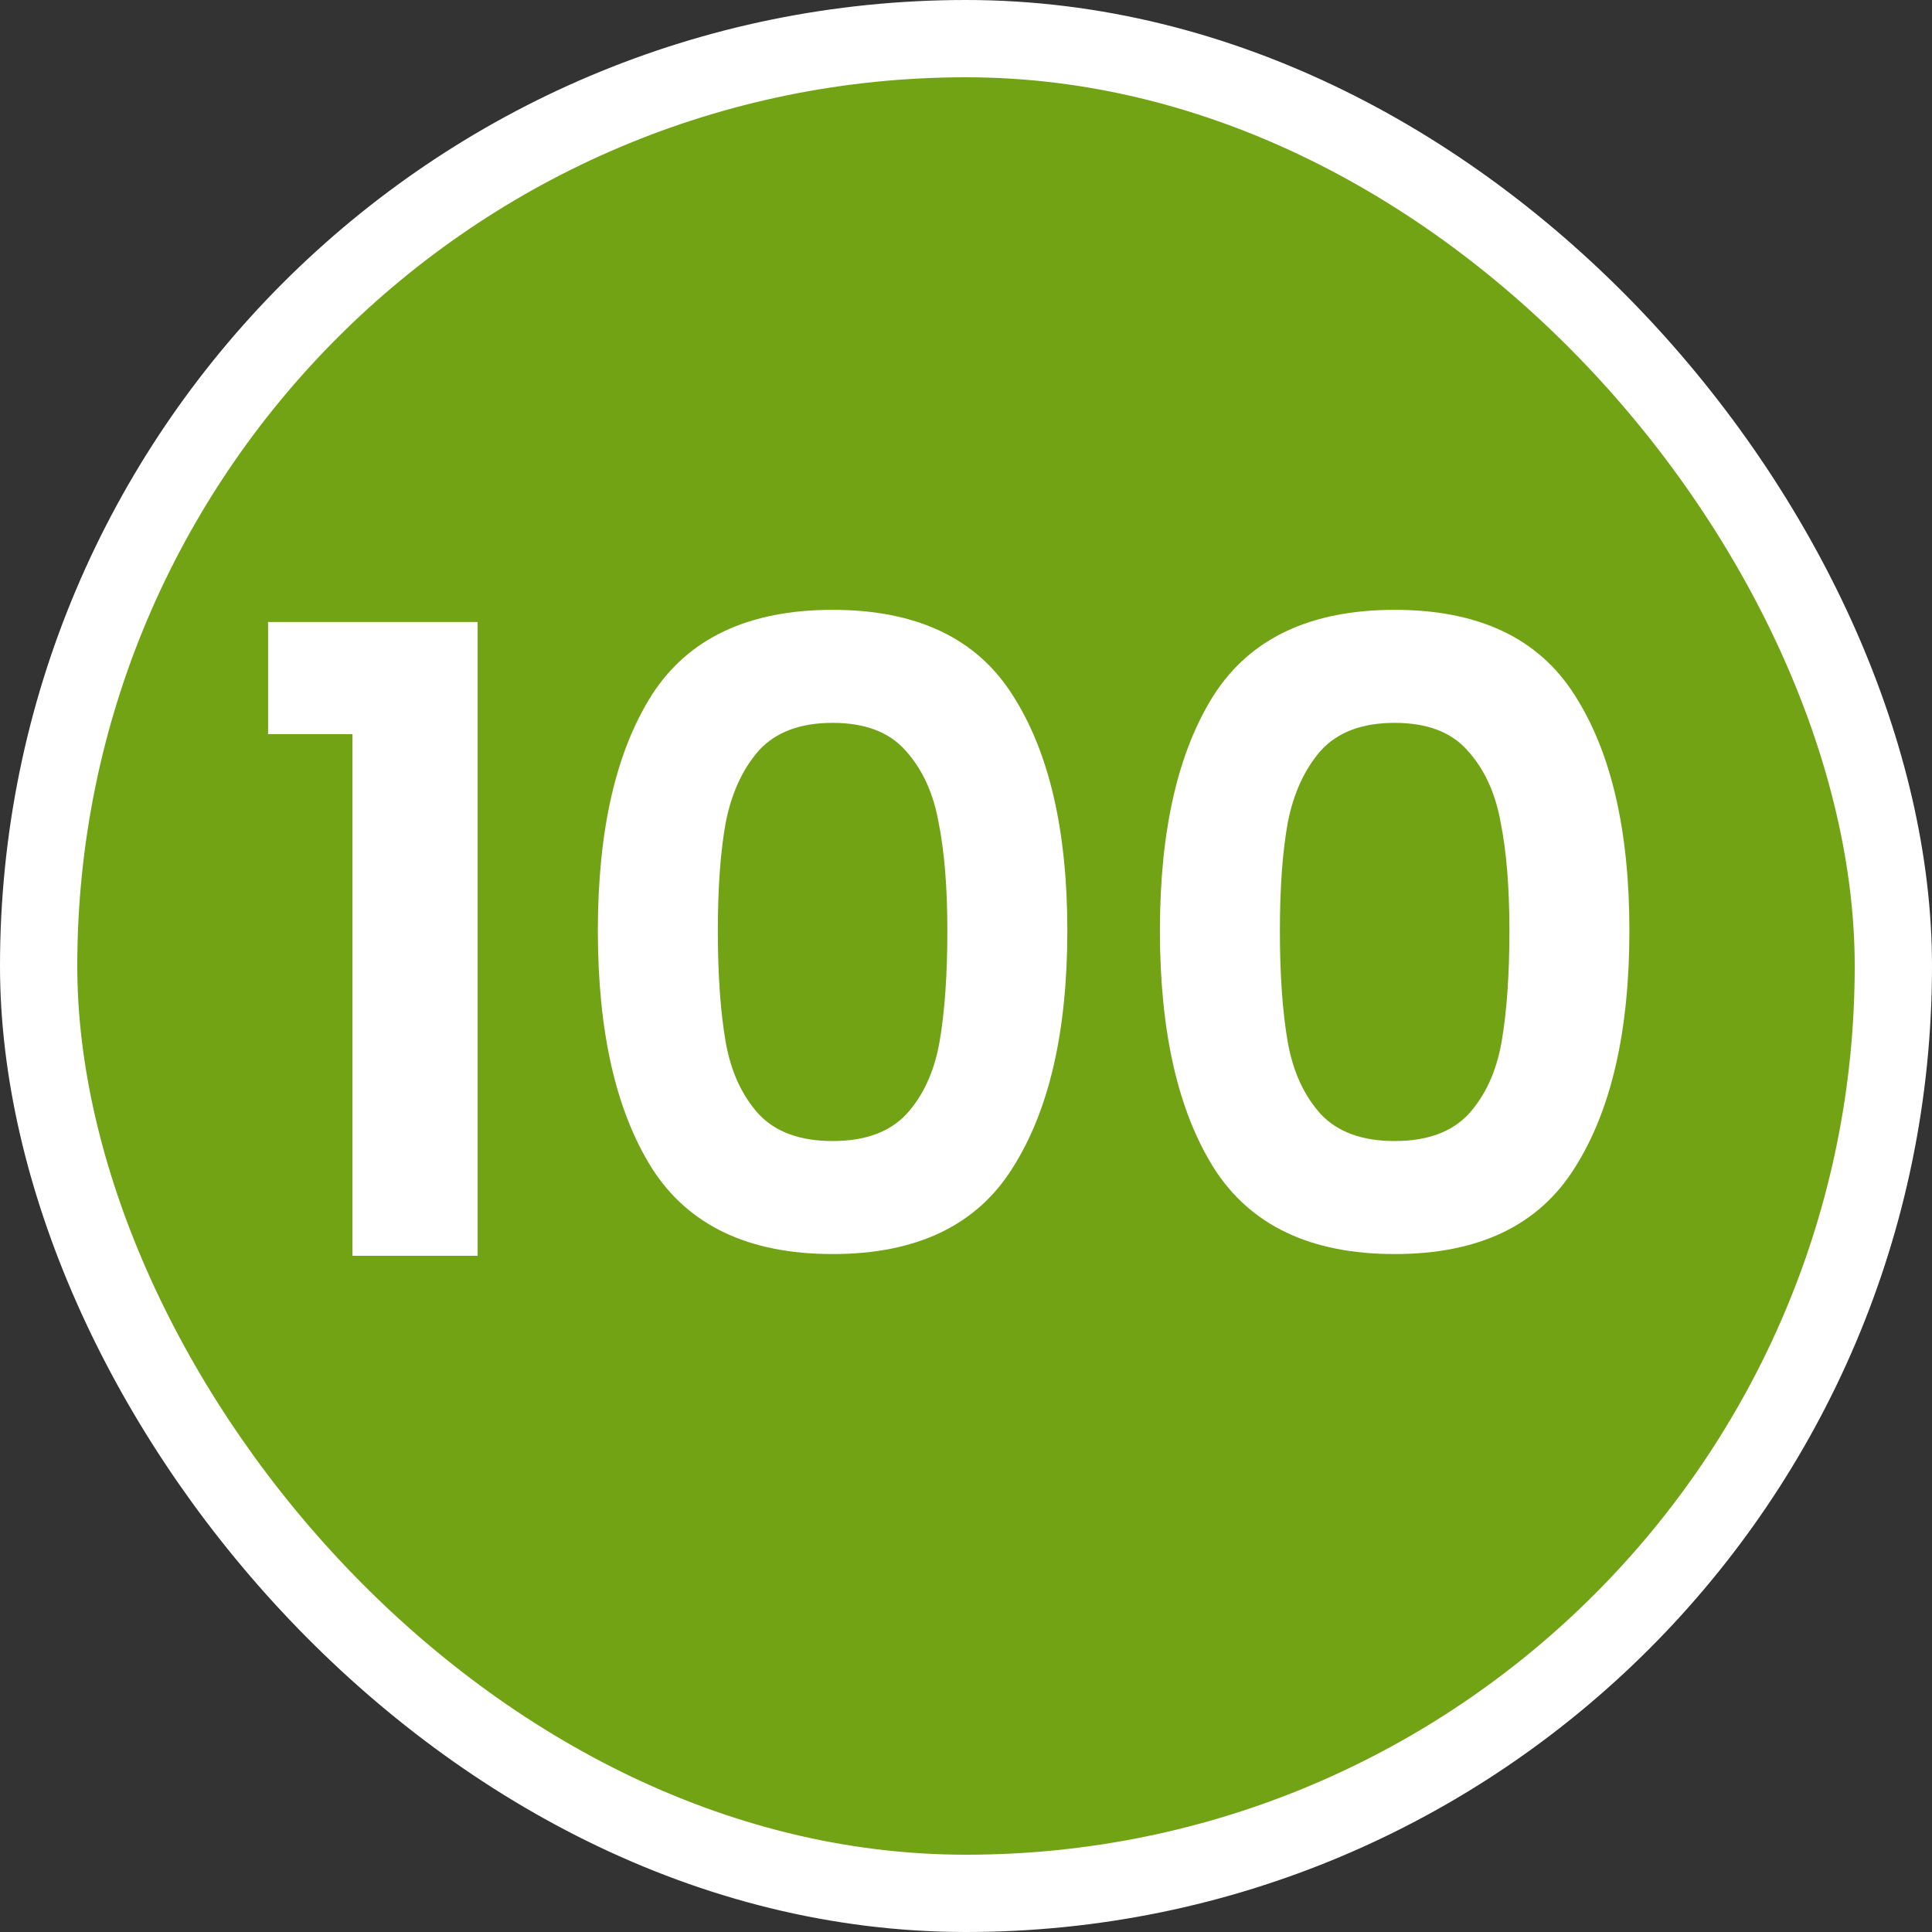 <svg width="100" height="100" viewBox="0 0 100 100" fill="none" xmlns="http://www.w3.org/2000/svg">
<rect x="0" y="0" width="100" height="100" fill="#333333" stroke="none"/>
<g clip-path="url(#clip0_5382_50693)">
<rect x="2" y="2" width="96" height="96" rx="48" fill="#72A315" stroke="white" stroke-width="4"/>
<path d="M13.876 38V32.195H24.721V65H18.241V38H13.876ZM30.945 48.17C30.945 42.98 31.875 38.915 33.735 35.975C35.625 33.035 38.745 31.565 43.095 31.565C47.445 31.565 50.55 33.035 52.41 35.975C54.3 38.915 55.245 42.98 55.245 48.17C55.245 53.39 54.3 57.485 52.41 60.455C50.55 63.425 47.445 64.91 43.095 64.91C38.745 64.91 35.625 63.425 33.735 60.455C31.875 57.485 30.945 53.39 30.945 48.17ZM49.035 48.17C49.035 45.95 48.885 44.09 48.585 42.59C48.315 41.06 47.745 39.815 46.875 38.855C46.035 37.895 44.775 37.415 43.095 37.415C41.415 37.415 40.14 37.895 39.27 38.855C38.43 39.815 37.86 41.06 37.56 42.59C37.29 44.09 37.155 45.95 37.155 48.17C37.155 50.45 37.29 52.37 37.56 53.93C37.83 55.46 38.4 56.705 39.27 57.665C40.14 58.595 41.415 59.06 43.095 59.06C44.775 59.06 46.05 58.595 46.92 57.665C47.79 56.705 48.36 55.46 48.63 53.93C48.9 52.37 49.035 50.45 49.035 48.17ZM60.037 48.17C60.037 42.98 60.967 38.915 62.827 35.975C64.717 33.035 67.837 31.565 72.187 31.565C76.537 31.565 79.642 33.035 81.502 35.975C83.392 38.915 84.337 42.98 84.337 48.17C84.337 53.39 83.392 57.485 81.502 60.455C79.642 63.425 76.537 64.91 72.187 64.91C67.837 64.91 64.717 63.425 62.827 60.455C60.967 57.485 60.037 53.39 60.037 48.17ZM78.127 48.17C78.127 45.95 77.977 44.09 77.677 42.59C77.407 41.06 76.837 39.815 75.967 38.855C75.127 37.895 73.867 37.415 72.187 37.415C70.507 37.415 69.232 37.895 68.362 38.855C67.522 39.815 66.952 41.06 66.652 42.59C66.382 44.09 66.247 45.95 66.247 48.17C66.247 50.45 66.382 52.37 66.652 53.93C66.922 55.46 67.492 56.705 68.362 57.665C69.232 58.595 70.507 59.06 72.187 59.06C73.867 59.06 75.142 58.595 76.012 57.665C76.882 56.705 77.452 55.46 77.722 53.93C77.992 52.37 78.127 50.45 78.127 48.17Z" fill="white"/>
</g>
<defs>
<clipPath id="clip0_5382_50693">
<rect width="100" height="100" fill="white"/>
</clipPath>
</defs>
</svg>
